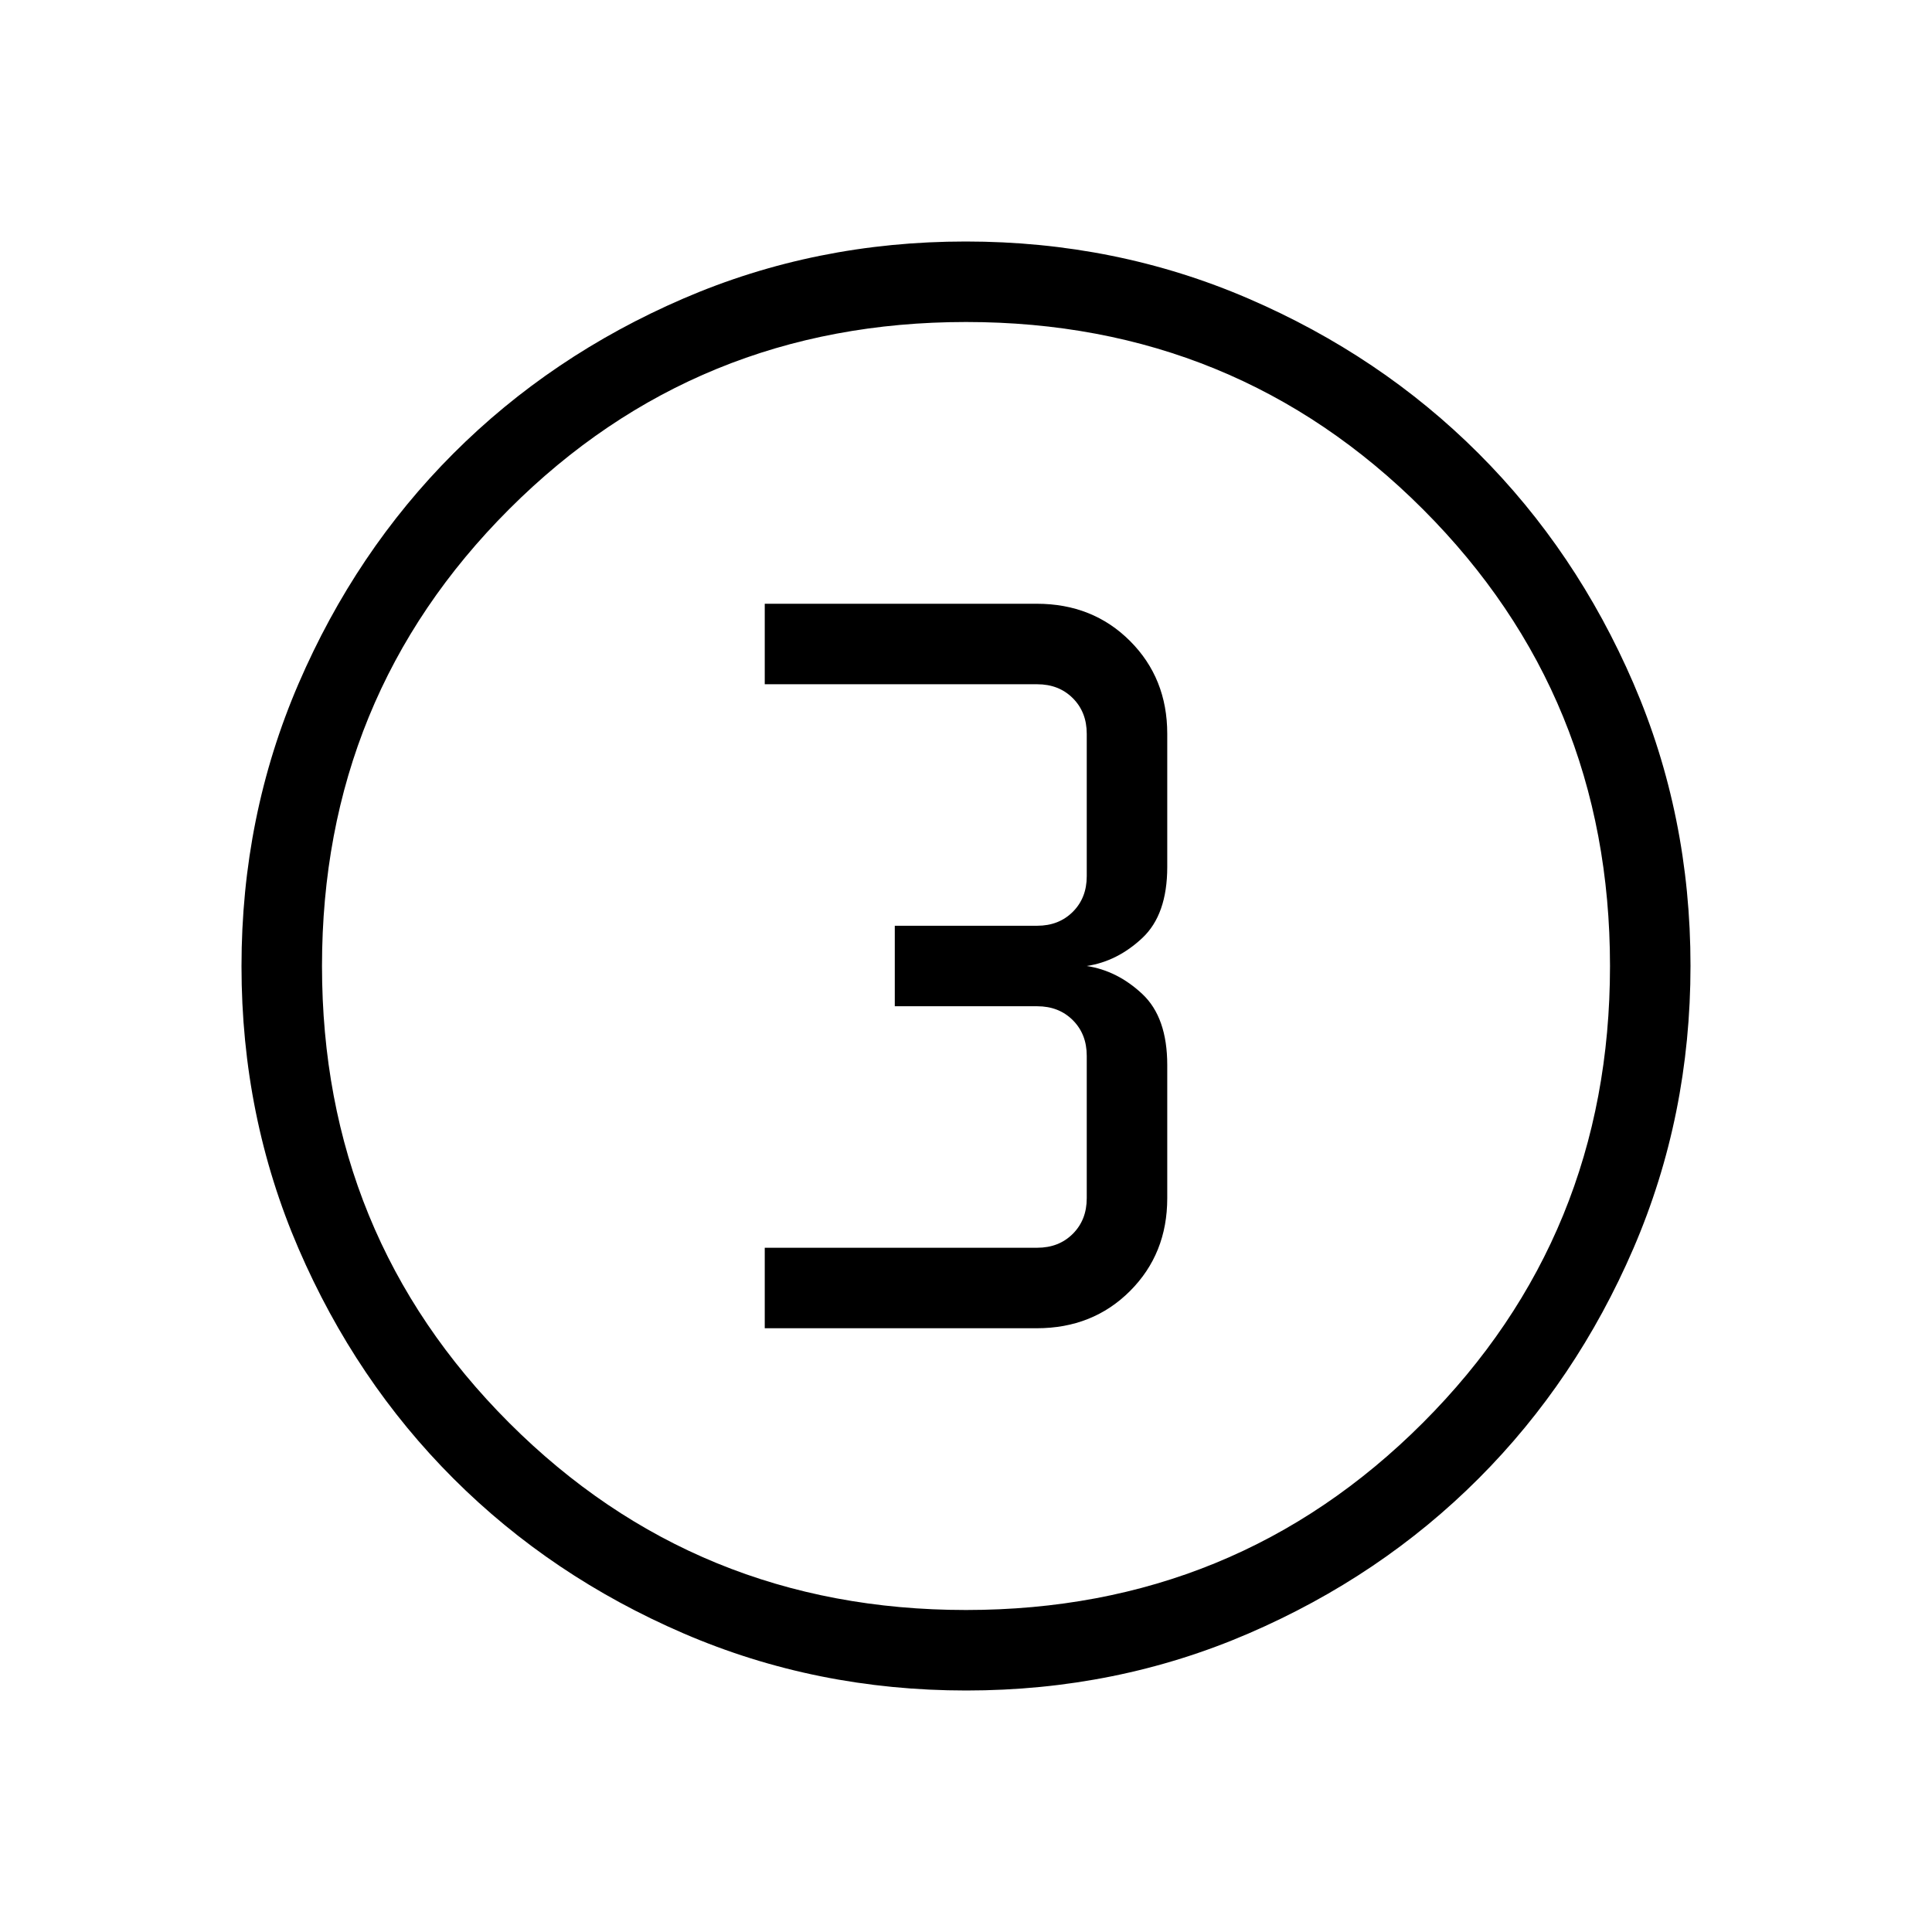 <svg xmlns="http://www.w3.org/2000/svg" height="24" viewBox="0 96 960 960" width="24"><path d="M480.134 936q-74.673 0-140.41-28.339-65.737-28.34-114.365-76.922-48.627-48.582-76.993-114.257Q120 650.806 120 576.134q0-74.673 28.339-140.41 28.34-65.737 76.922-114.365 48.582-48.627 114.257-76.993Q405.194 216 479.866 216q74.673 0 140.41 28.339 65.737 28.34 114.365 76.922 48.627 48.582 76.993 114.257Q840 501.194 840 575.866q0 74.673-28.339 140.41-28.34 65.737-76.922 114.365-48.582 48.627-114.257 76.993Q554.806 936 480.134 936ZM480 896q134 0 227-93t93-227q0-134-93-227t-227-93q-134 0-227 93t-93 227q0 134 93 227t227 93Zm0-320ZM380 756h135.13q27.87 0 46.37-18.5Q580 719 580 691.385v-66.154q0-23.692-12.385-35.308Q555.231 578.308 540 576q15.231-2.308 27.615-13.923Q580 550.461 580 526.769v-66.154Q580 433 561.5 414.5 543 396 515.13 396H380v40h135.385q10.769 0 17.692 6.923T540 460.615v70.77q0 10.769-6.923 17.692T515.385 556h-70.77v40h70.77q10.769 0 17.692 6.923T540 620.615v70.77q0 10.769-6.923 17.692T515.385 716H380v40Z"/></svg>